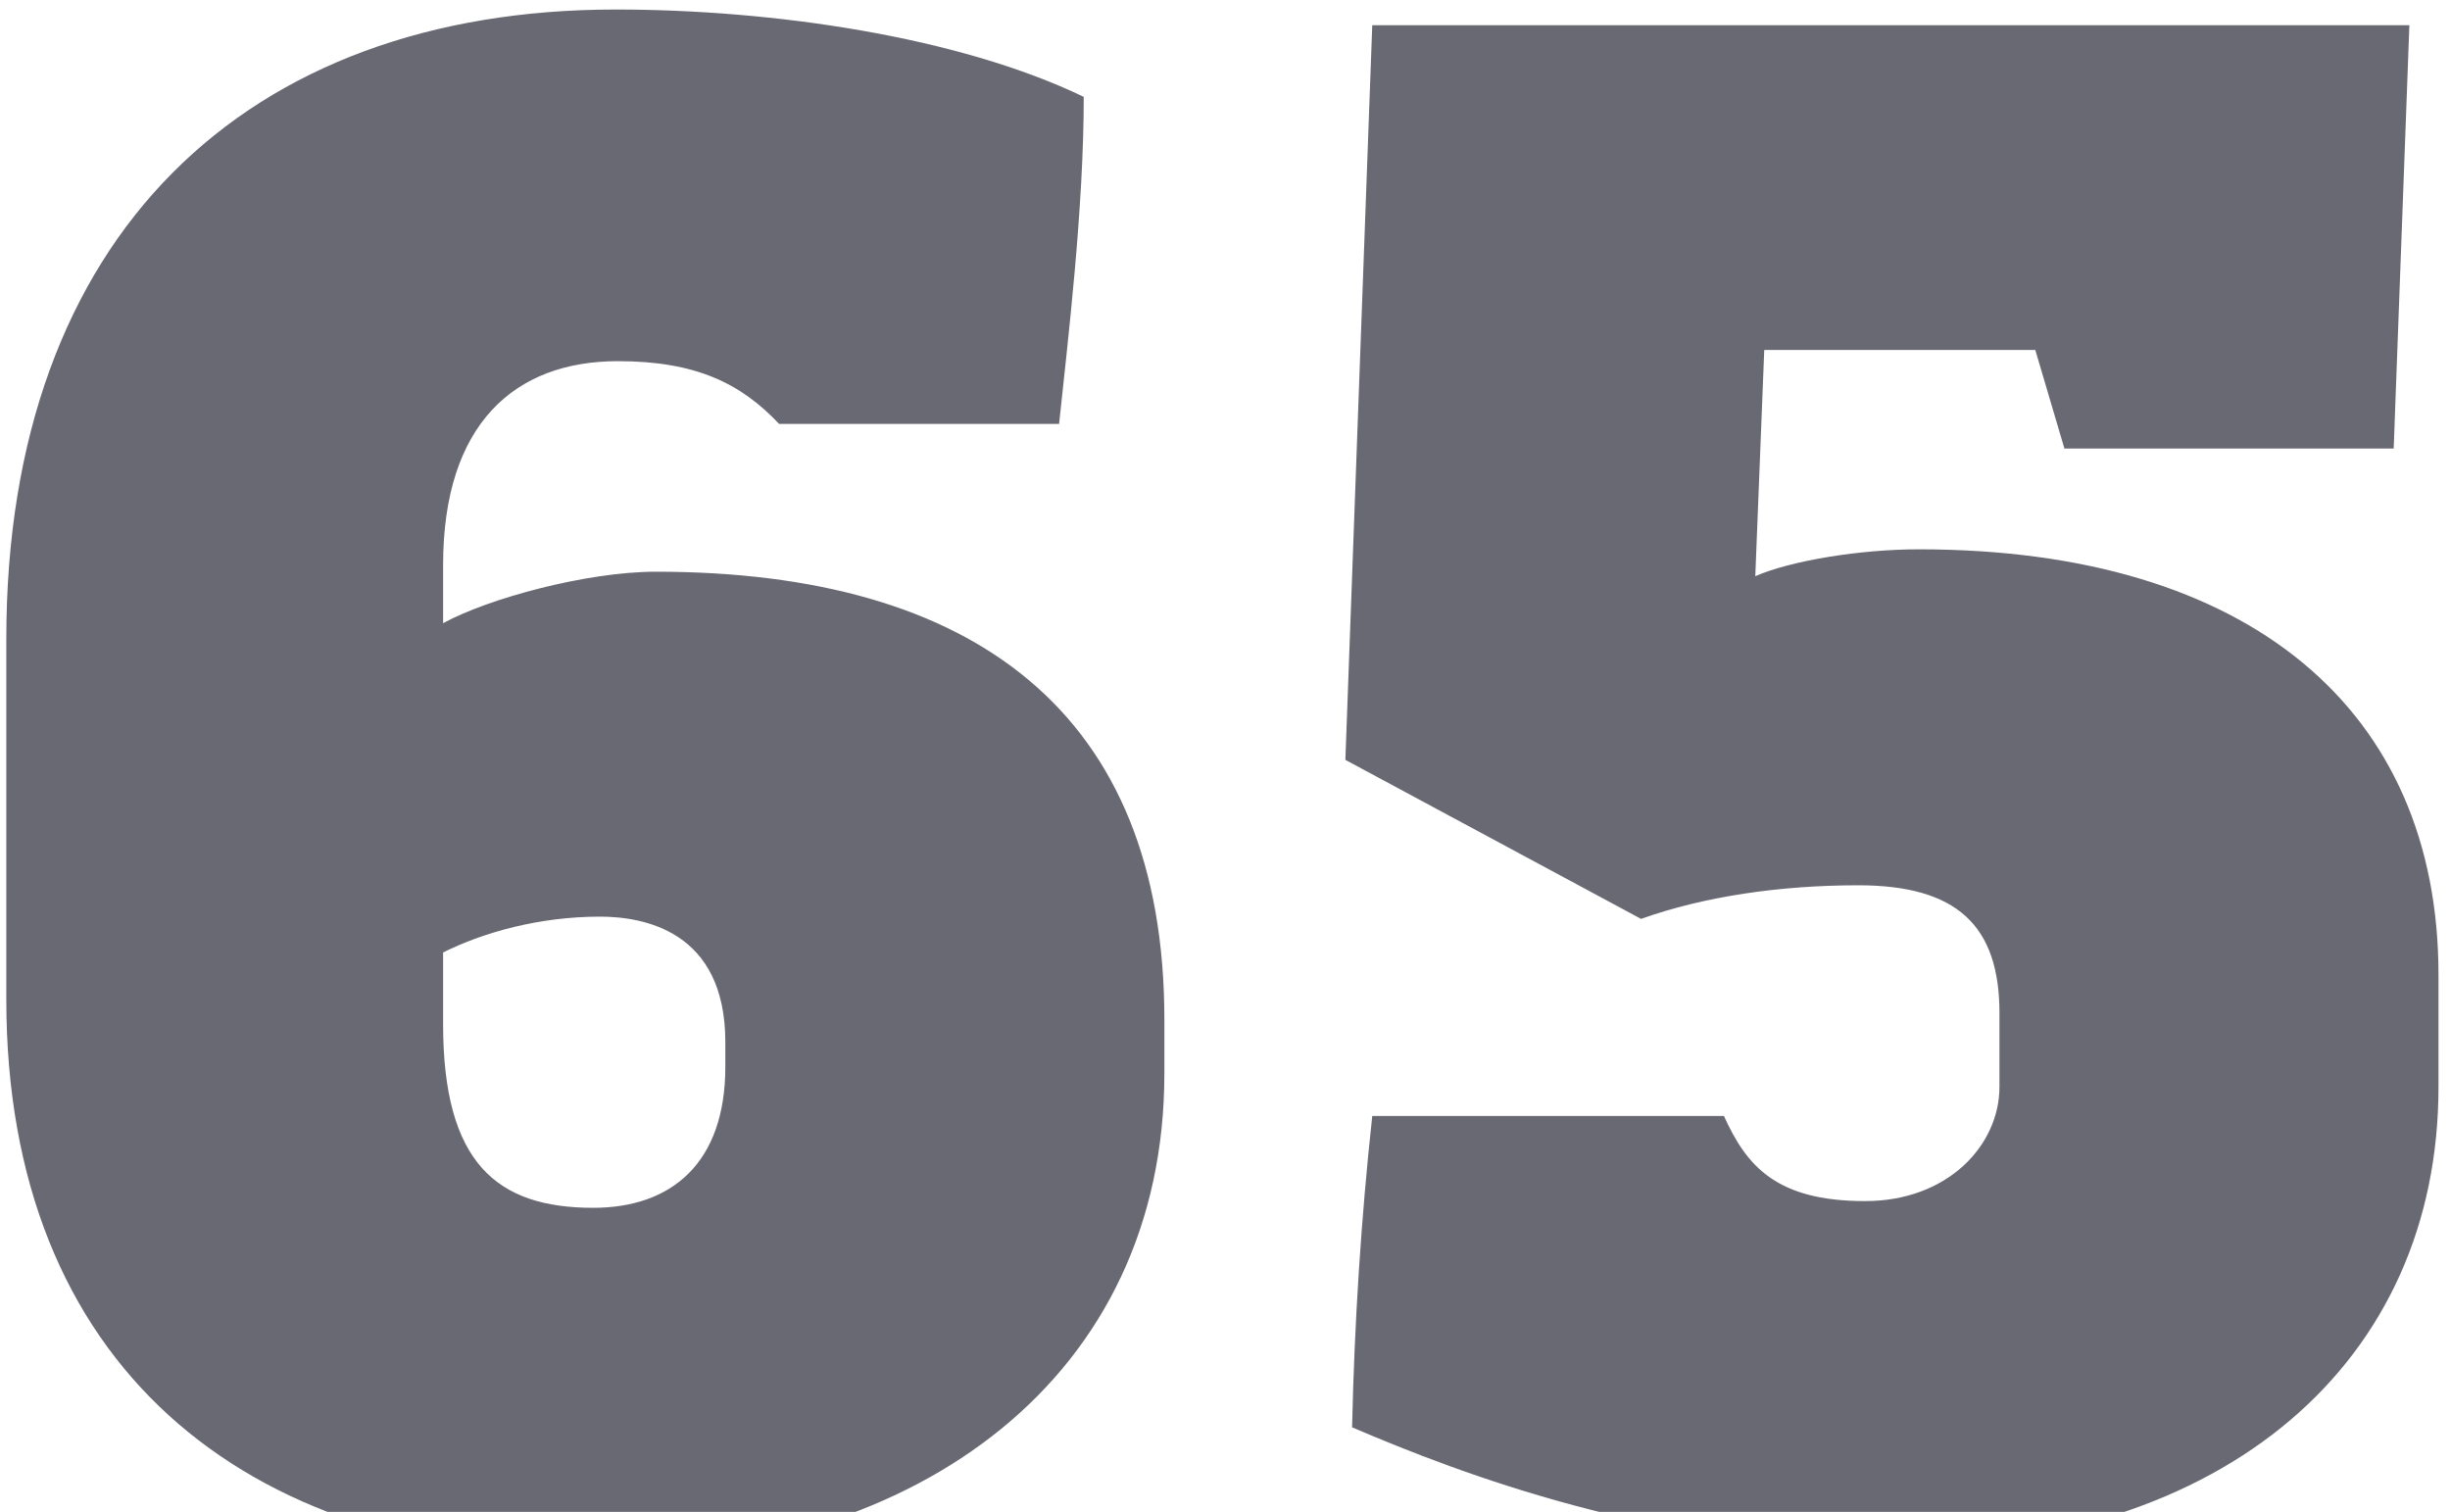 <svg xmlns="http://www.w3.org/2000/svg" fill="none" viewBox="0 0 175 108"><path fill="#373746" d="M42.37 111.24c23.36 0 40.8-12.96 40.8-34.56v-3.84c0-21.92-13.6-32-36.32-32-4.96 0-12 1.92-15.2 3.68v-4.16c0-10.08 5.12-14.56 12.48-14.56 5.6 0 8.8 1.6 11.52 4.48h20c.64-6.08 1.76-15.36 1.76-23.36C68.45 2.6 55.17.68 43.97.68 17.57.68.45 16.84.45 45.64V71.4c0 26.08 16.96 39.84 41.92 39.84zm0-24.96c-6.88 0-10.72-3.2-10.72-13.12v-5.12c2.88-1.44 6.88-2.56 11.2-2.56 3.04 0 8.96.96 8.96 8.96v1.76c0 6.88-3.84 10.08-9.44 10.08zm92.288 24.32c24.48 0 39.52-13.44 39.52-32.96v-8c0-18.88-13.44-30.4-37.12-30.4-4.16 0-9.12.8-11.68 1.92l.64-16.16h19.36l2.08 7.04h23.52l1.12-30.24h-74.08l-1.92 52.48 21.12 11.36c4.48-1.6 9.92-2.4 15.52-2.4 7.04 0 10.08 2.88 10.08 9.12v5.28c0 4.16-3.68 8.16-9.6 8.16-6.4 0-8.48-2.56-10.08-6.08h-25.12c-.8 7.36-1.28 14.88-1.44 22.24 7.84 3.36 21.76 8.64 38.08 8.64z" opacity=".75"/></svg>
